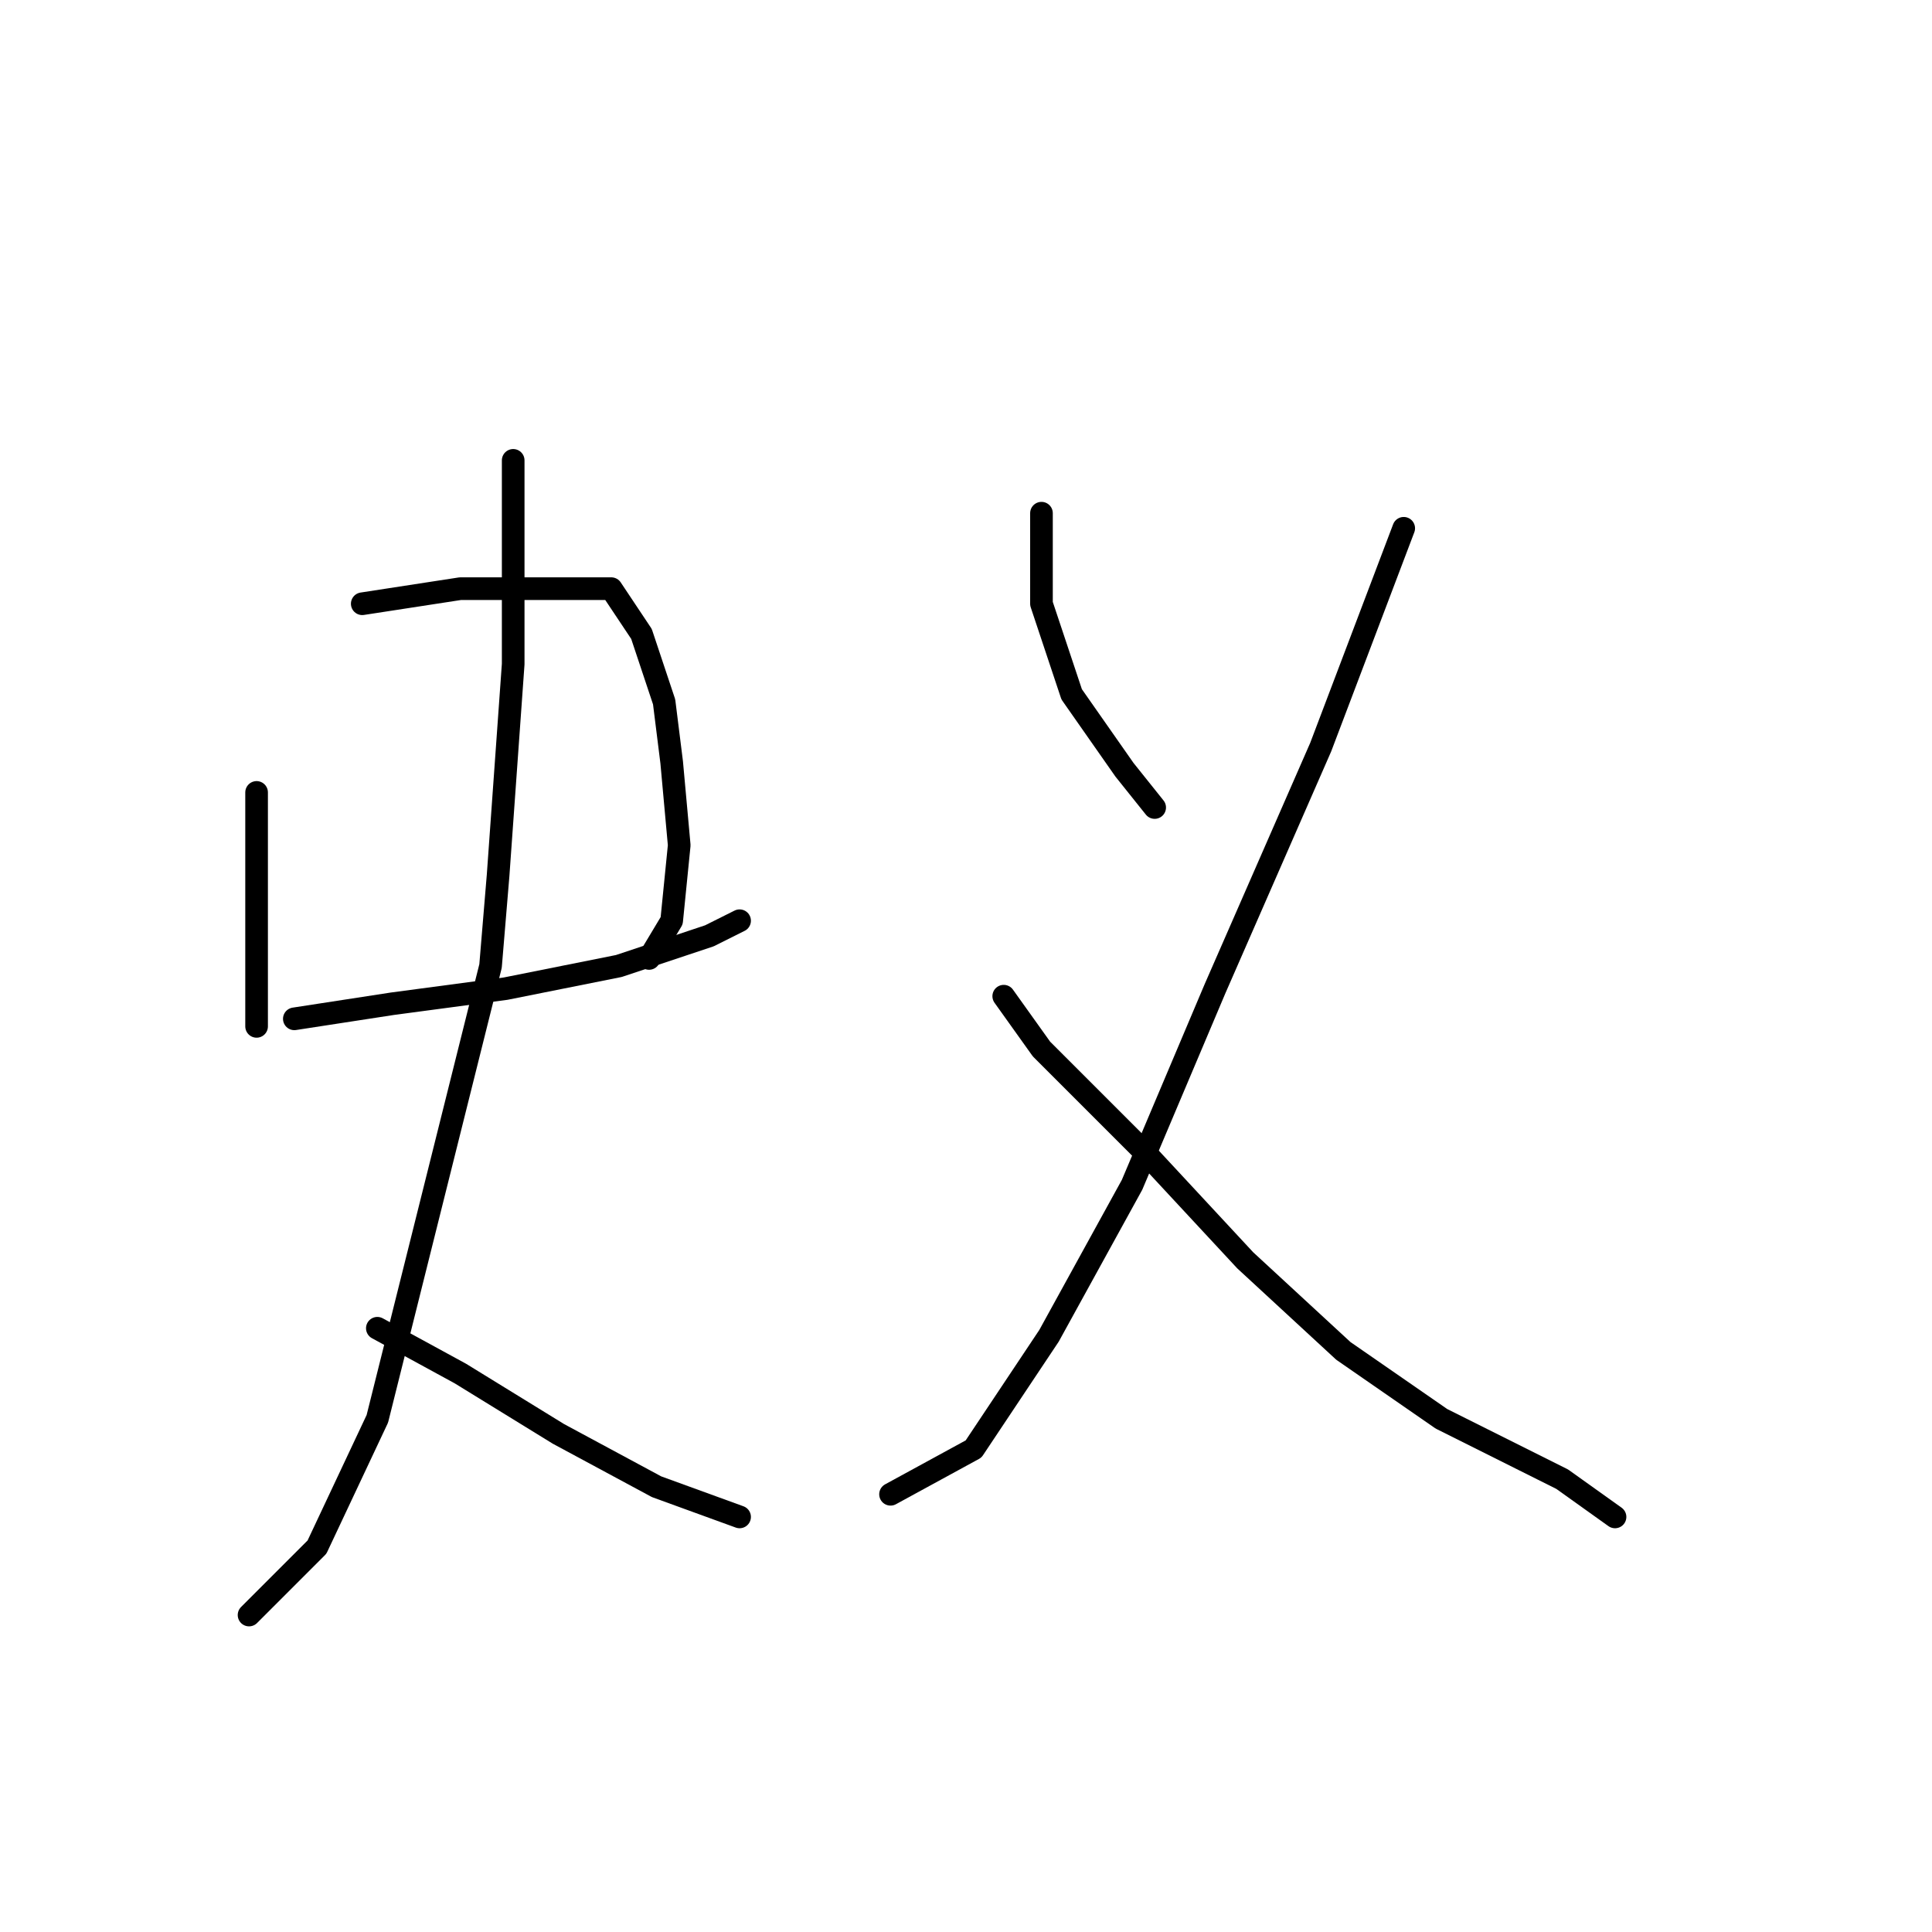 <?xml version="1.0" standalone="no"?>
    <svg width="256" height="256" xmlns="http://www.w3.org/2000/svg" version="1.1">
    <polyline stroke="black" stroke-width="3" stroke-linecap="round" fill="transparent" stroke-linejoin="round" points="34 105 34 111 34 122 34 127 34 133 34 136 34 136 " />
        <polyline stroke="black" stroke-width="3" stroke-linecap="round" fill="transparent" stroke-linejoin="round" points="48 80 61 78 73 78 81 78 85 84 88 93 89 101 90 112 89 122 86 127 86 127 " />
        <polyline stroke="black" stroke-width="3" stroke-linecap="round" fill="transparent" stroke-linejoin="round" points="39 135 52 133 67 131 82 128 94 124 98 122 98 122 " />
        <polyline stroke="black" stroke-width="3" stroke-linecap="round" fill="transparent" stroke-linejoin="round" points="68 61 68 69 68 88 66 116 65 128 55 168 50 188 42 205 33 214 33 214 " />
        <polyline stroke="black" stroke-width="3" stroke-linecap="round" fill="transparent" stroke-linejoin="round" points="50 176 61 182 74 190 87 197 98 201 98 201 " />
        <polyline stroke="black" stroke-width="3" stroke-linecap="round" fill="transparent" stroke-linejoin="round" points="138 68 138 80 142 92 149 102 153 107 153 107 " />
        <polyline stroke="black" stroke-width="3" stroke-linecap="round" fill="transparent" stroke-linejoin="round" points="186 70 175 99 161 131 150 157 139 177 129 192 118 198 118 198 " />
        <polyline stroke="black" stroke-width="3" stroke-linecap="round" fill="transparent" stroke-linejoin="round" points="133 132 138 139 152 153 165 167 178 179 191 188 207 196 214 201 214 201 " />
        </svg>